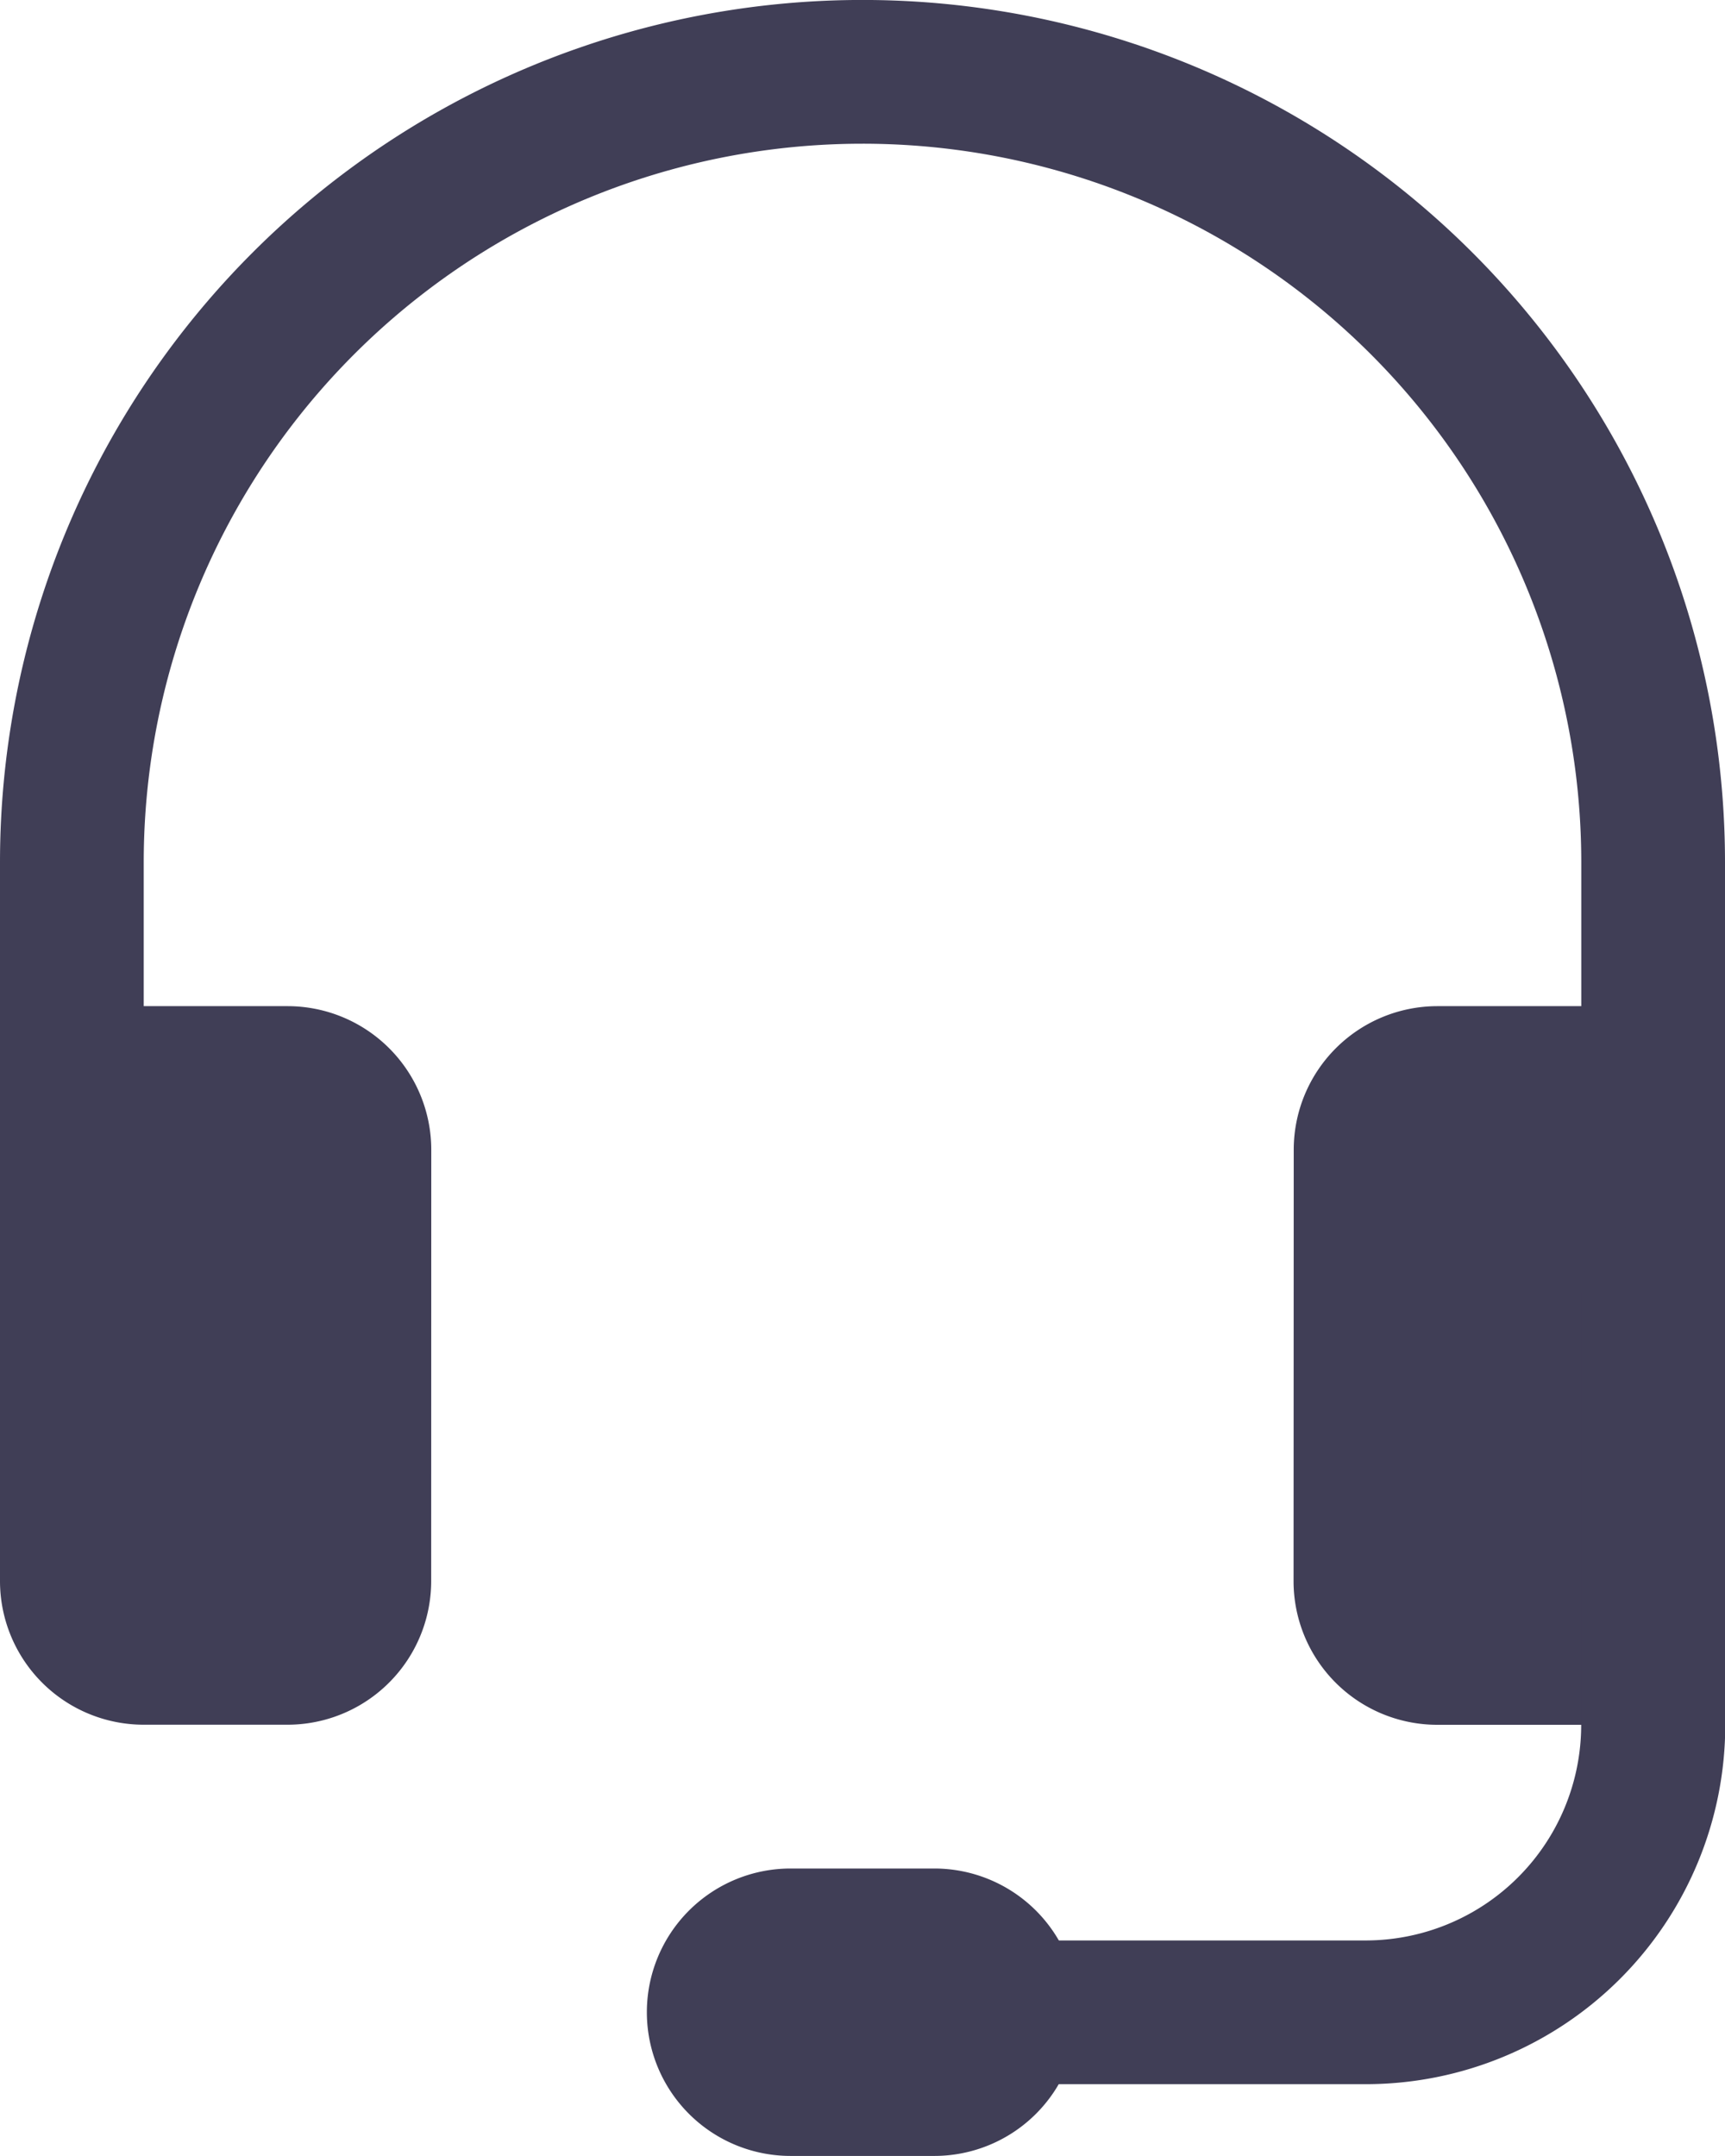 <svg xmlns="http://www.w3.org/2000/svg" width="20.043" height="25.053" viewBox="0 0 20.043 25.053">
  <g id="headset" transform="translate(-4.5)">
    <path id="Path_44" data-name="Path 44" d="M14.521,1.67A8.351,8.351,0,0,0,6.17,10.021v7.516H4.5V10.021a10.021,10.021,0,1,1,20.043,0v7.516h-1.67V10.021A8.351,8.351,0,0,0,14.521,1.67Z" fill="#403e56" fill-rule="evenodd"/>
    <path id="Path_45" data-name="Path 45" d="M19.532,17.42a1.67,1.67,0,0,1,1.67-1.67h3.34v6.681a1.67,1.67,0,0,1-1.67,1.67H21.2a1.67,1.67,0,0,1-1.67-1.67Zm-10.021,0a1.67,1.67,0,0,0-1.67-1.67H4.5v6.681A1.67,1.67,0,0,0,6.17,24.1H7.84a1.67,1.67,0,0,0,1.67-1.67Z" transform="translate(0 -4.058)" fill="#403e56"/>
    <path id="Path_46" data-name="Path 46" d="M26.9,19.125a.835.835,0,0,1,.835.835v5.011a4.176,4.176,0,0,1-4.176,4.176H17.71a.835.835,0,0,1,0-1.67h5.846a2.505,2.505,0,0,0,2.505-2.505V19.96A.835.835,0,0,1,26.9,19.125Z" transform="translate(-3.189 -4.928)" fill="#403e56" fill-rule="evenodd"/>
    <path id="Path_47" data-name="Path 47" d="M14.625,30.92a1.67,1.67,0,0,1,1.67-1.67h1.67a1.67,1.67,0,1,1,0,3.34H16.3A1.67,1.67,0,0,1,14.625,30.92Z" transform="translate(-2.609 -7.537)" fill="#403e56"/>
  </g>
</svg>
